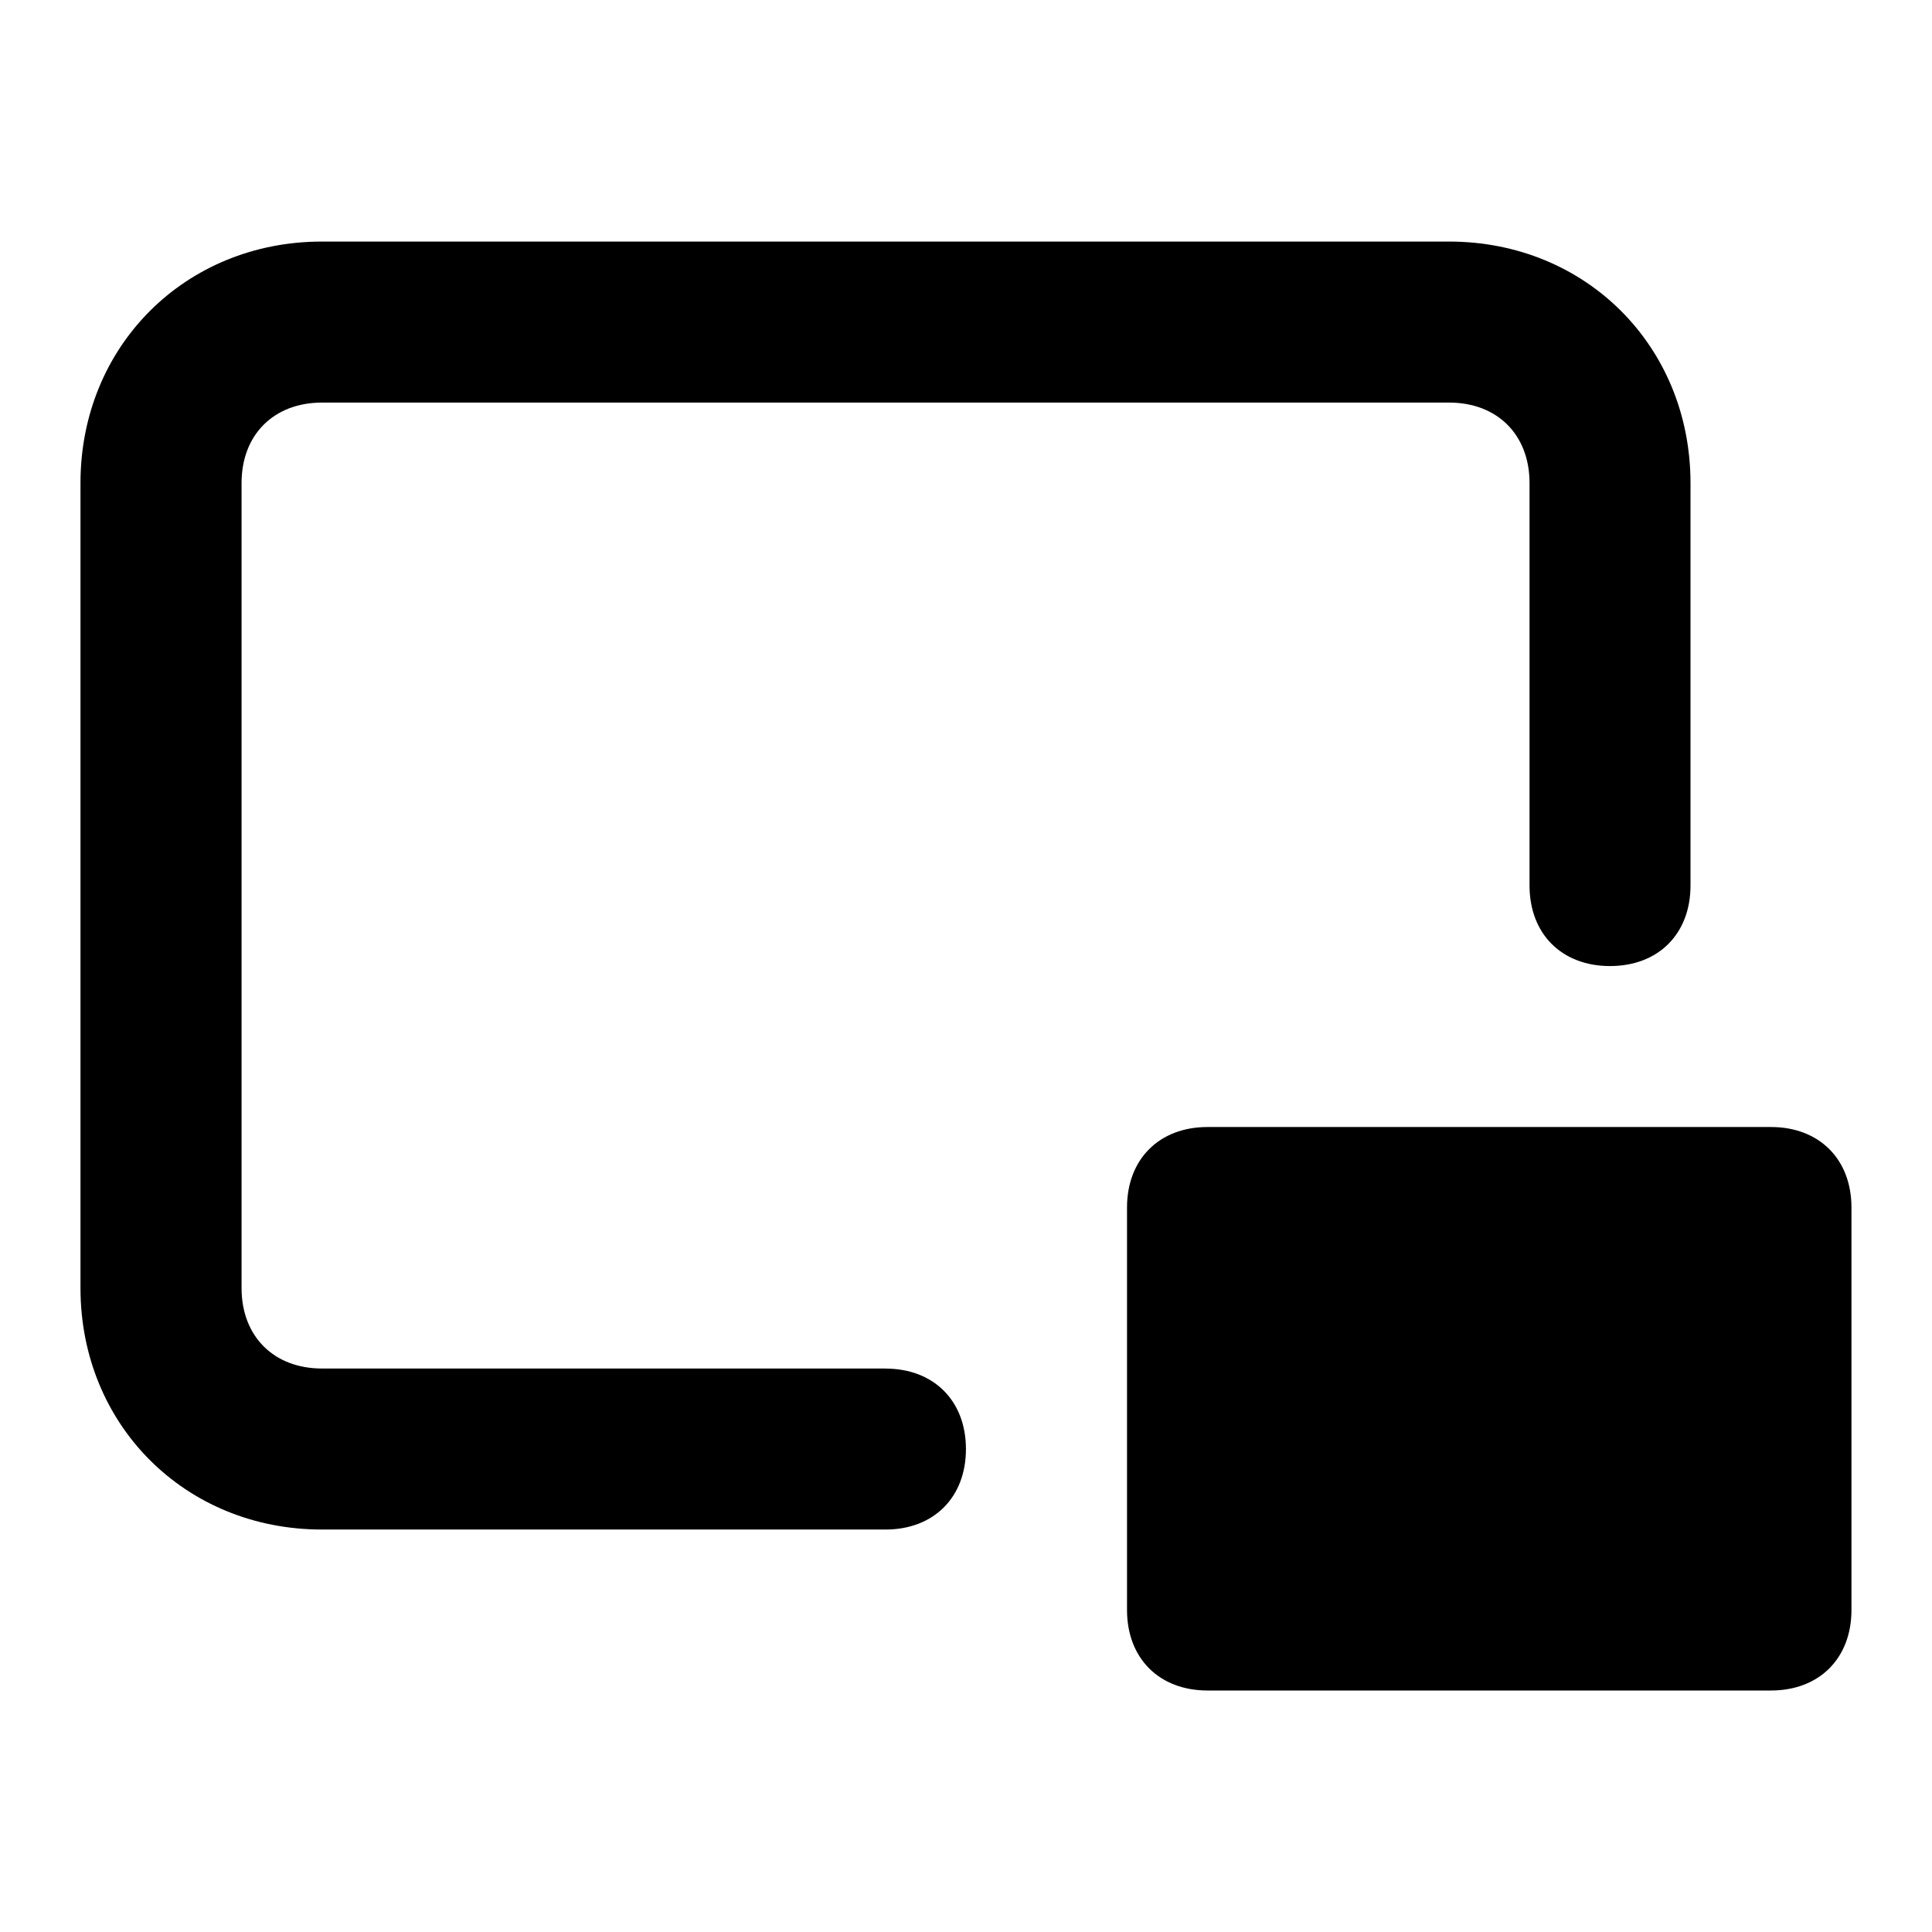 <!-- Generated by IcoMoon.io -->
<svg version="1.1" xmlns="http://www.w3.org/2000/svg" width="32" height="32" viewBox="0 0 32 32">
<title>picture-in-picture</title>
<path d="M14.667 22.667h-9.333c-0.8 0-1.333-0.533-1.333-1.333v-13.333c0-0.8 0.533-1.333 1.333-1.333h18.667c0.8 0 1.333 0.533 1.333 1.333v6.667c0 0.8 0.533 1.333 1.333 1.333s1.333-0.533 1.333-1.333v-6.667c0-2.267-1.733-4-4-4h-18.667c-2.267 0-4 1.733-4 4v13.333c0 2.267 1.733 4 4 4h9.333c0.8 0 1.333-0.533 1.333-1.333s-0.533-1.333-1.333-1.333z"></path>
<path d="M29.333 18.667h-9.333c-0.8 0-1.333 0.533-1.333 1.333v6.667c0 0.8 0.533 1.333 1.333 1.333h9.333c0.8 0 1.333-0.533 1.333-1.333v-6.667c0-0.8-0.533-1.333-1.333-1.333z"></path>
</svg>
